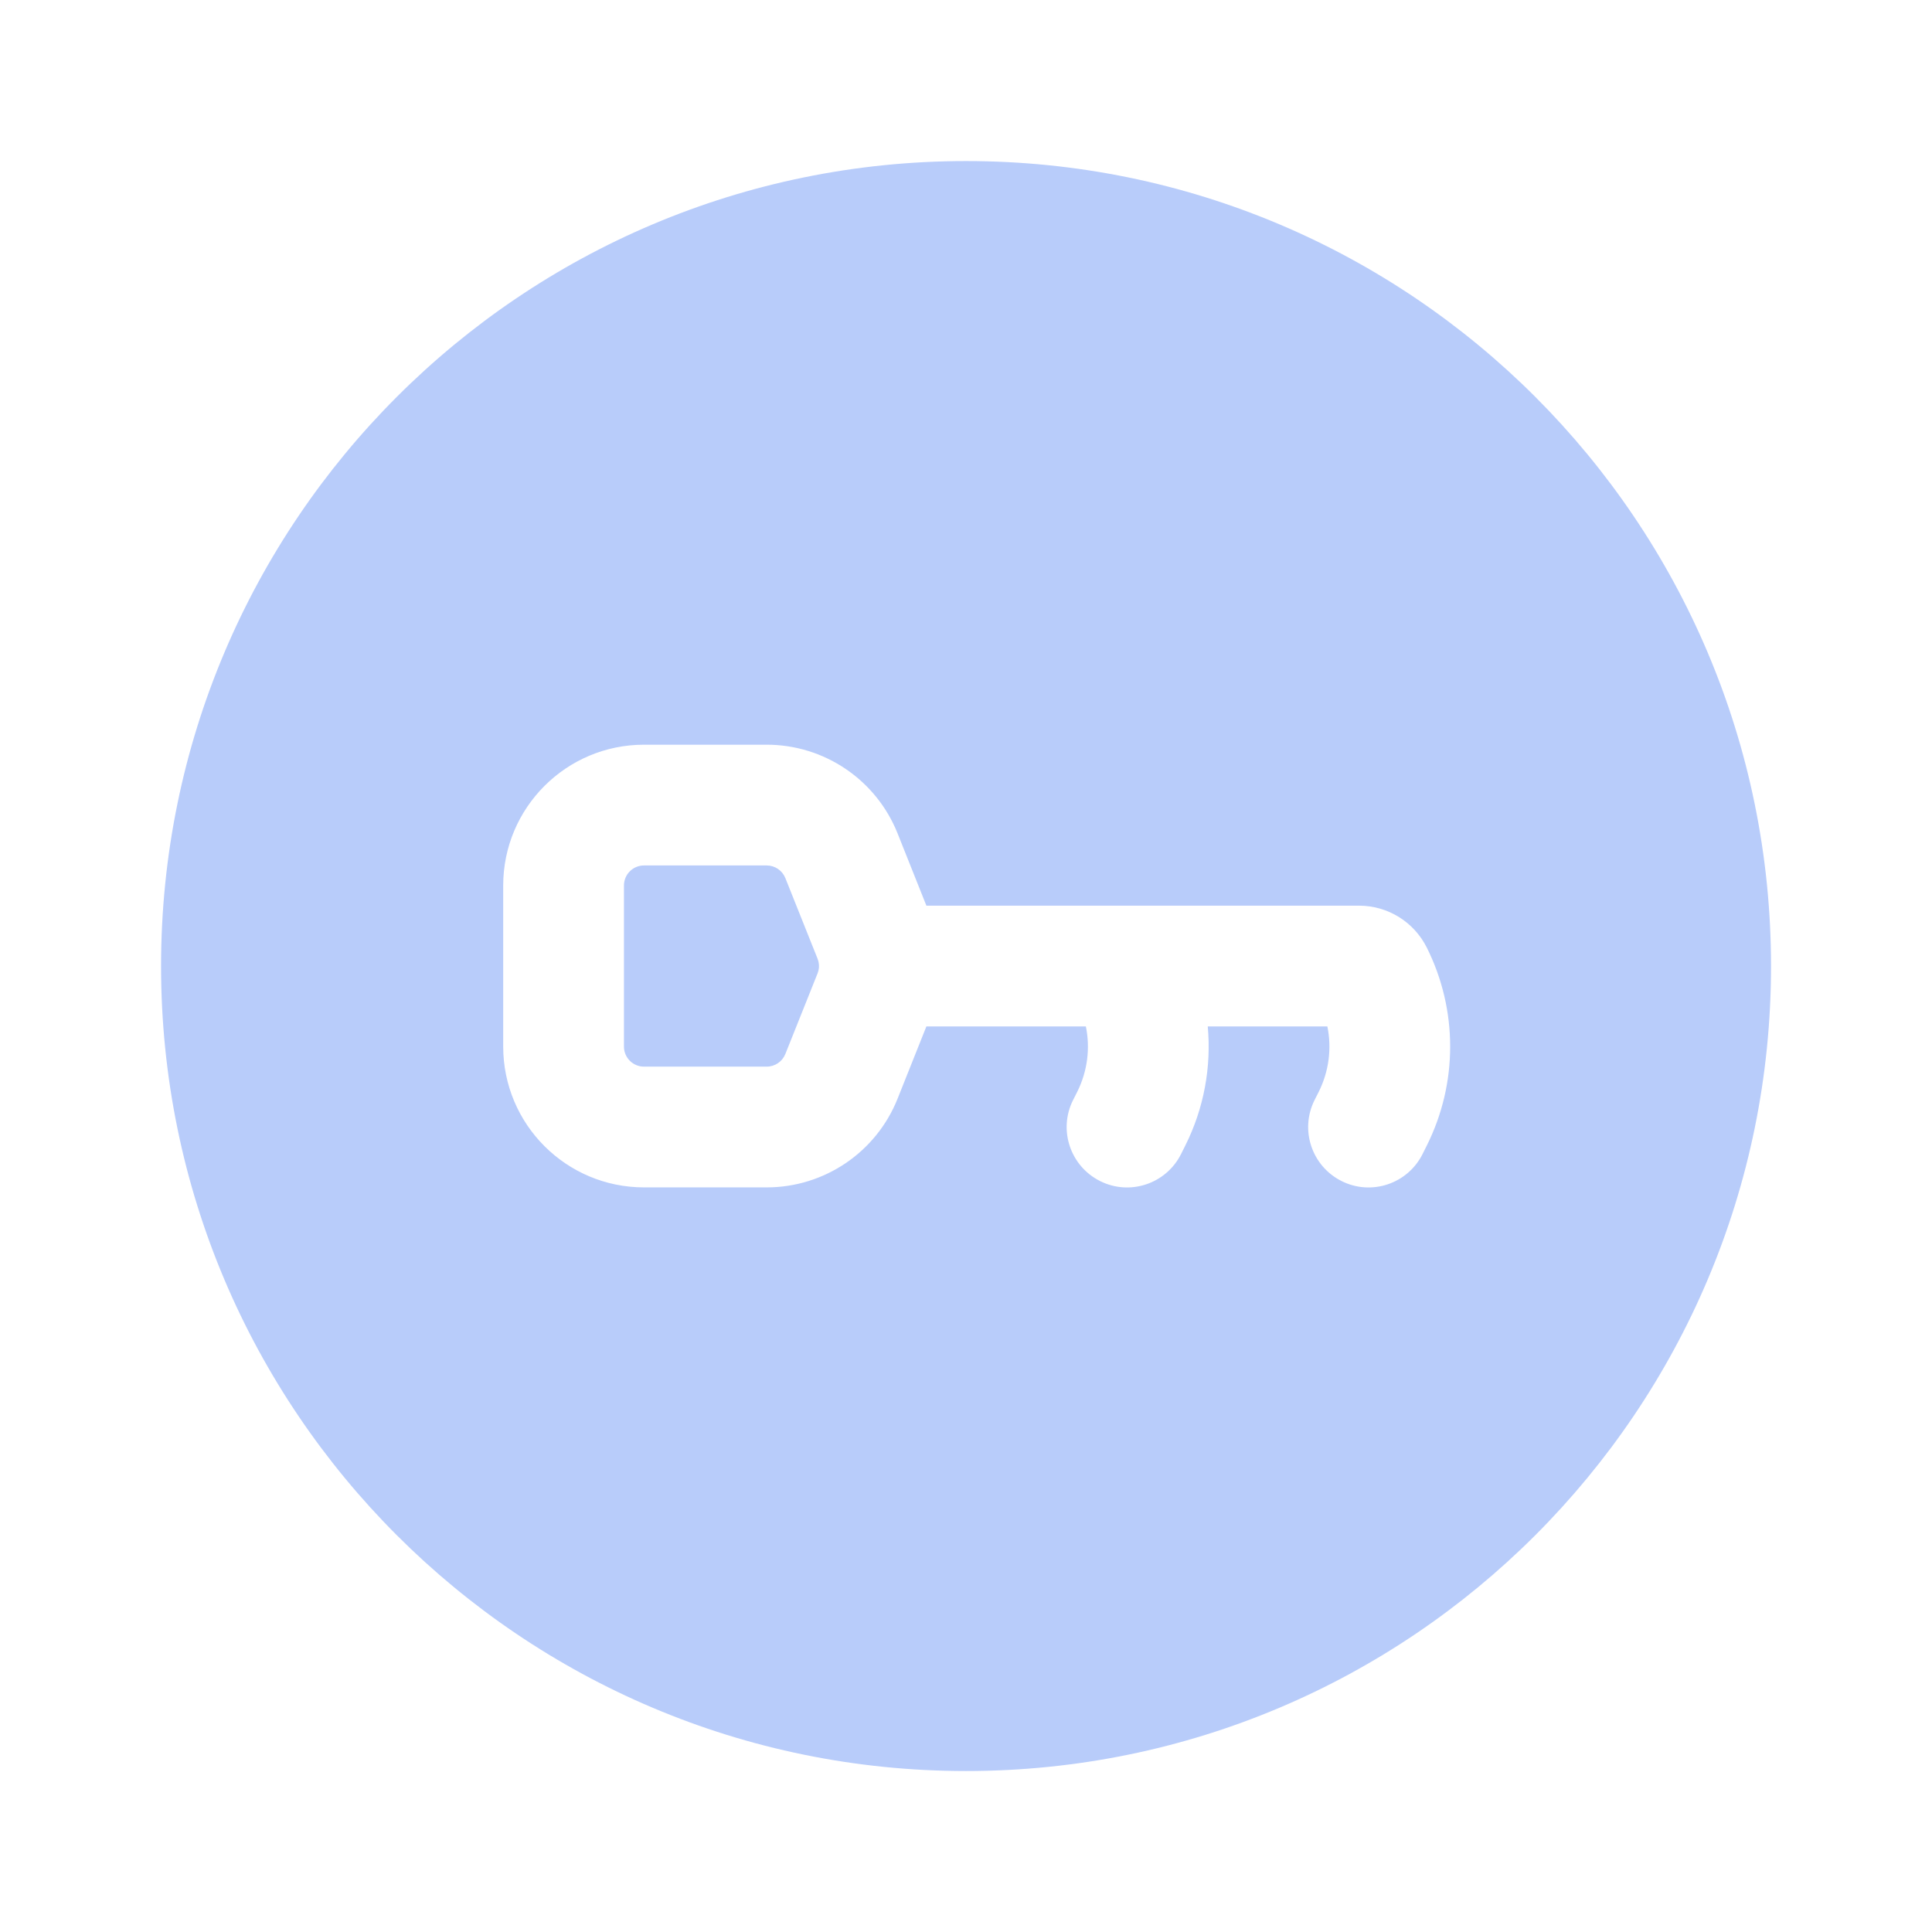 <svg width="22" height="22" viewBox="0 0 22 22" fill="none" xmlns="http://www.w3.org/2000/svg">
<path d="M7.105 10.084C7.105 9.957 7.207 9.855 7.334 9.855H8.73C8.824 9.855 8.908 9.912 8.943 9.999L9.309 10.915C9.32 10.943 9.326 10.972 9.326 11.001C9.326 11.03 9.32 11.058 9.309 11.086L8.943 12.002C8.908 12.089 8.824 12.146 8.73 12.146H7.334C7.207 12.146 7.105 12.044 7.105 11.917V10.084Z" fill="#B8CCFA"/>
<path fill-rule="evenodd" clip-rule="evenodd" d="M11.001 20.167C16.063 20.167 20.167 16.063 20.167 11.001C20.167 5.938 16.063 1.834 11.001 1.834C5.938 1.834 1.834 5.938 1.834 11.001C1.834 16.063 5.938 20.167 11.001 20.167ZM7.334 8.48C6.448 8.48 5.73 9.198 5.73 10.084V11.917C5.73 12.803 6.448 13.521 7.334 13.521H8.73C9.386 13.521 9.976 13.122 10.22 12.513L10.549 11.688H12.365C12.416 11.937 12.383 12.198 12.268 12.43L12.219 12.527C12.049 12.866 12.187 13.279 12.527 13.449C12.866 13.619 13.279 13.481 13.449 13.141L13.497 13.045C13.71 12.62 13.795 12.149 13.753 11.688H15.115C15.166 11.937 15.133 12.198 15.018 12.43L14.969 12.527C14.799 12.866 14.937 13.279 15.277 13.449C15.616 13.619 16.029 13.481 16.199 13.141L16.247 13.045C16.602 12.335 16.602 11.5 16.247 10.79C16.101 10.498 15.803 10.313 15.476 10.313L12.848 10.313C12.838 10.313 12.829 10.313 12.819 10.313H10.549L10.22 9.488C9.976 8.879 9.386 8.48 8.73 8.48H7.334Z" fill="#B8CCFA"/>
</svg>
